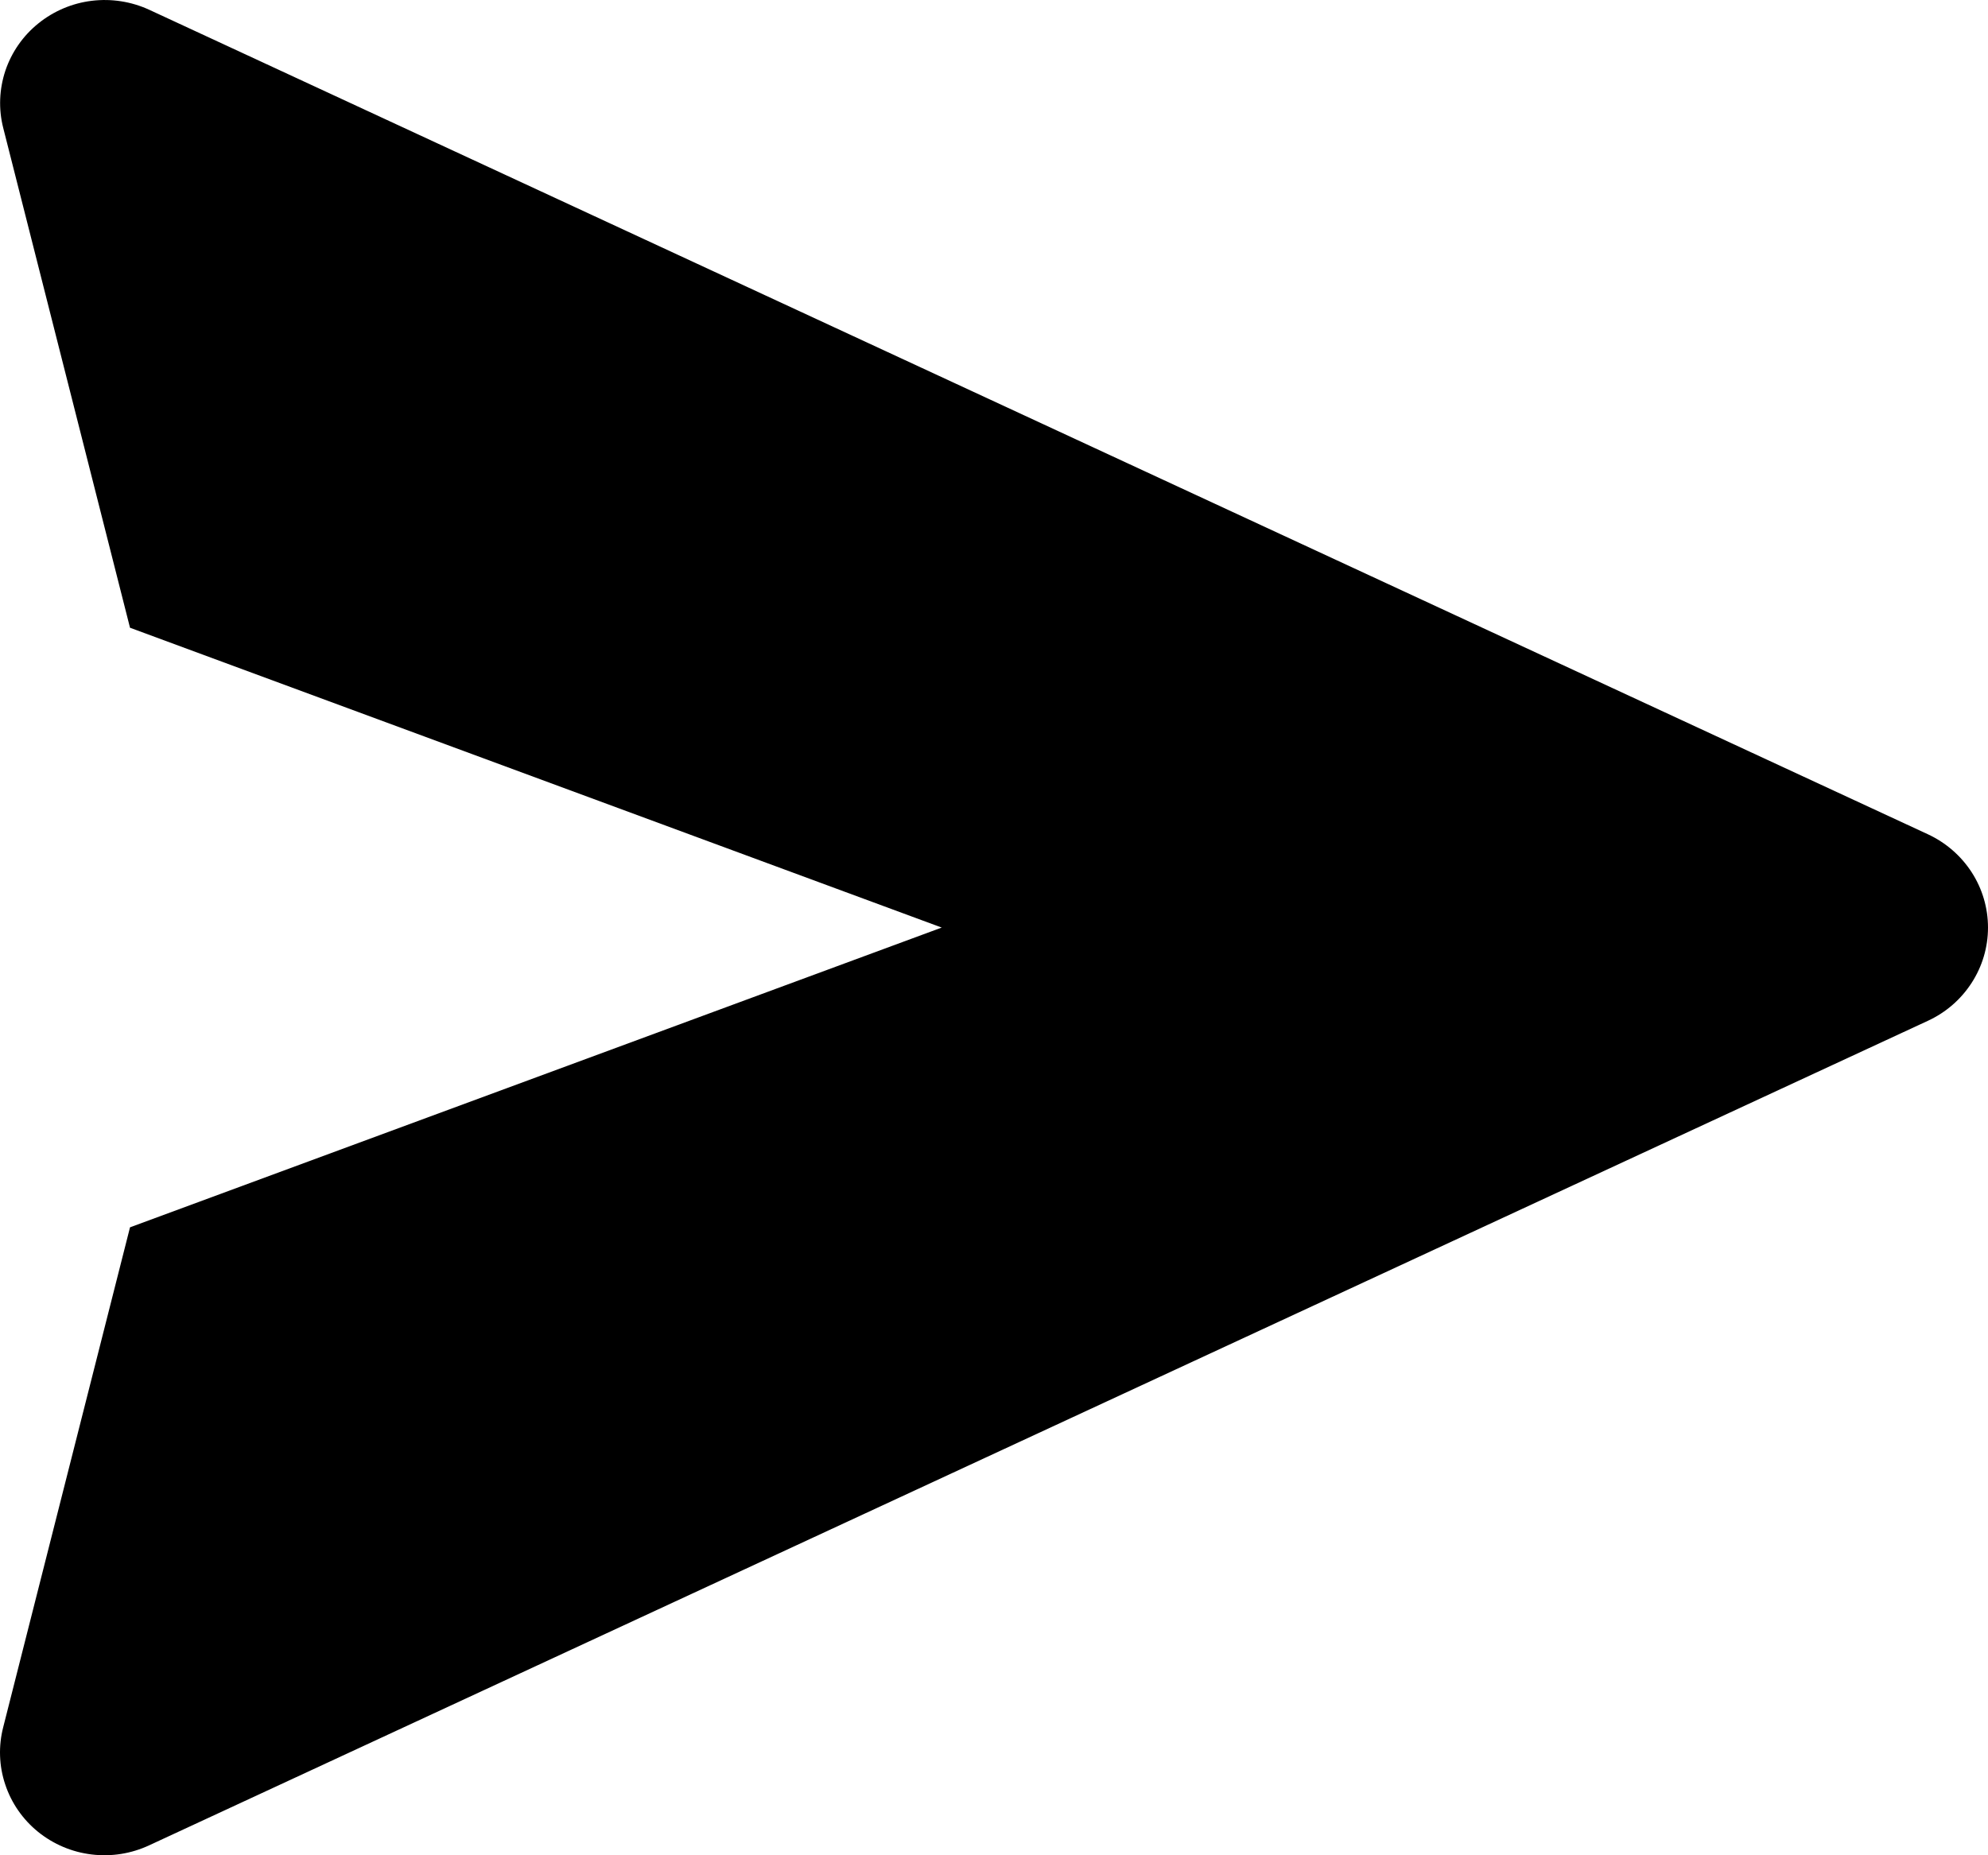 <svg width="30" height="28" viewBox="0 0 30 28" fill="current" xmlns="http://www.w3.org/2000/svg">
  <path
    d="M29.093 12.591L2.253 0.148C1.982 0.023 1.682 -0.024 1.385 0.012C1.089 0.048 0.809 0.167 0.578 0.354C0.347 0.54 0.175 0.788 0.081 1.067C-0.012 1.347 -0.024 1.647 0.049 1.932L1.962 9.474L14.211 13.999L1.962 18.523L0.049 26.065C-0.025 26.351 -0.015 26.652 0.079 26.932C0.172 27.212 0.344 27.46 0.575 27.647C0.807 27.834 1.087 27.953 1.384 27.988C1.681 28.024 1.982 27.976 2.253 27.849L29.093 15.406C29.364 15.281 29.593 15.082 29.754 14.832C29.915 14.583 30 14.294 30 13.999C30 13.704 29.915 13.414 29.754 13.165C29.593 12.916 29.364 12.717 29.093 12.591Z"
    fill="currentColor" />
</svg>